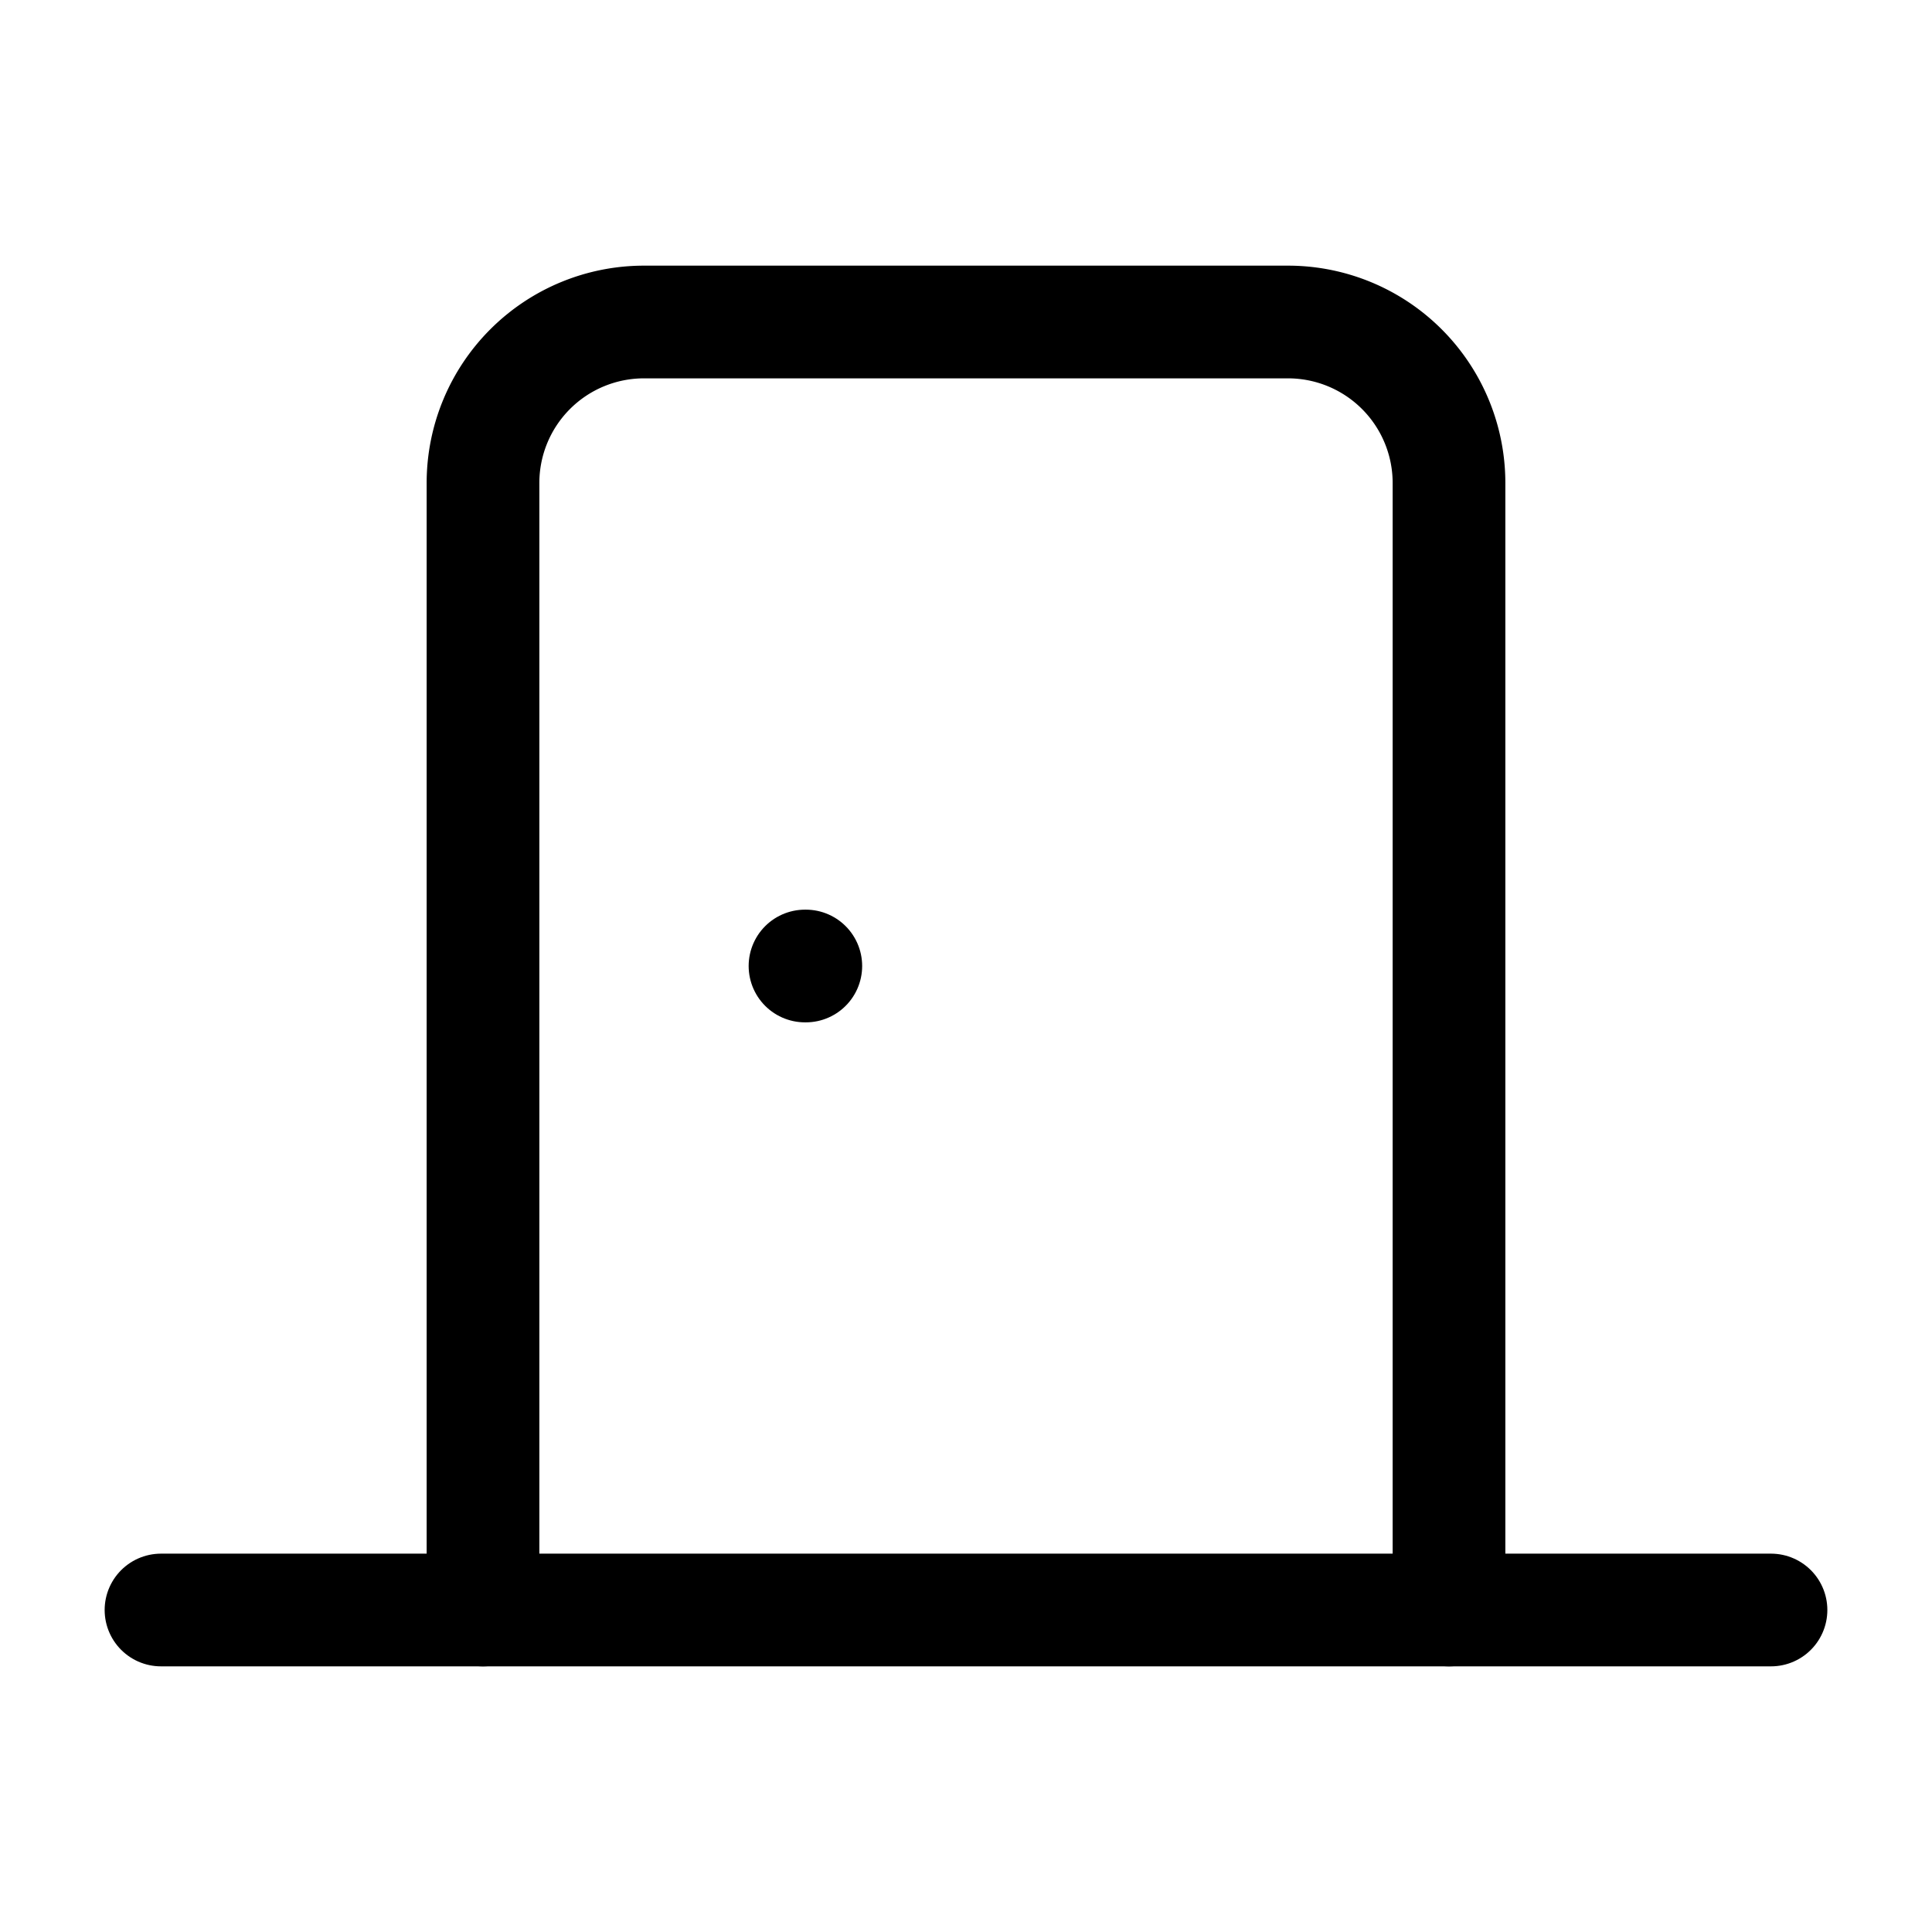 <svg
  xmlns="http://www.w3.org/2000/svg"
  width="24"
  height="24"
  viewBox="0 0 24 24"
  fill="none"
  stroke="currentColor"
  stroke-width="1.4"
  stroke-linecap="round"
  stroke-linejoin="round"
>
  <path d="M10 12h.01"  vector-effect="non-scaling-stroke"/>
  <path d="M18 20V6a2 2 0 0 0-2-2H8a2 2 0 0 0-2 2v14"  vector-effect="non-scaling-stroke"/>
  <path d="M2 20h20"  vector-effect="non-scaling-stroke"/>
</svg>
